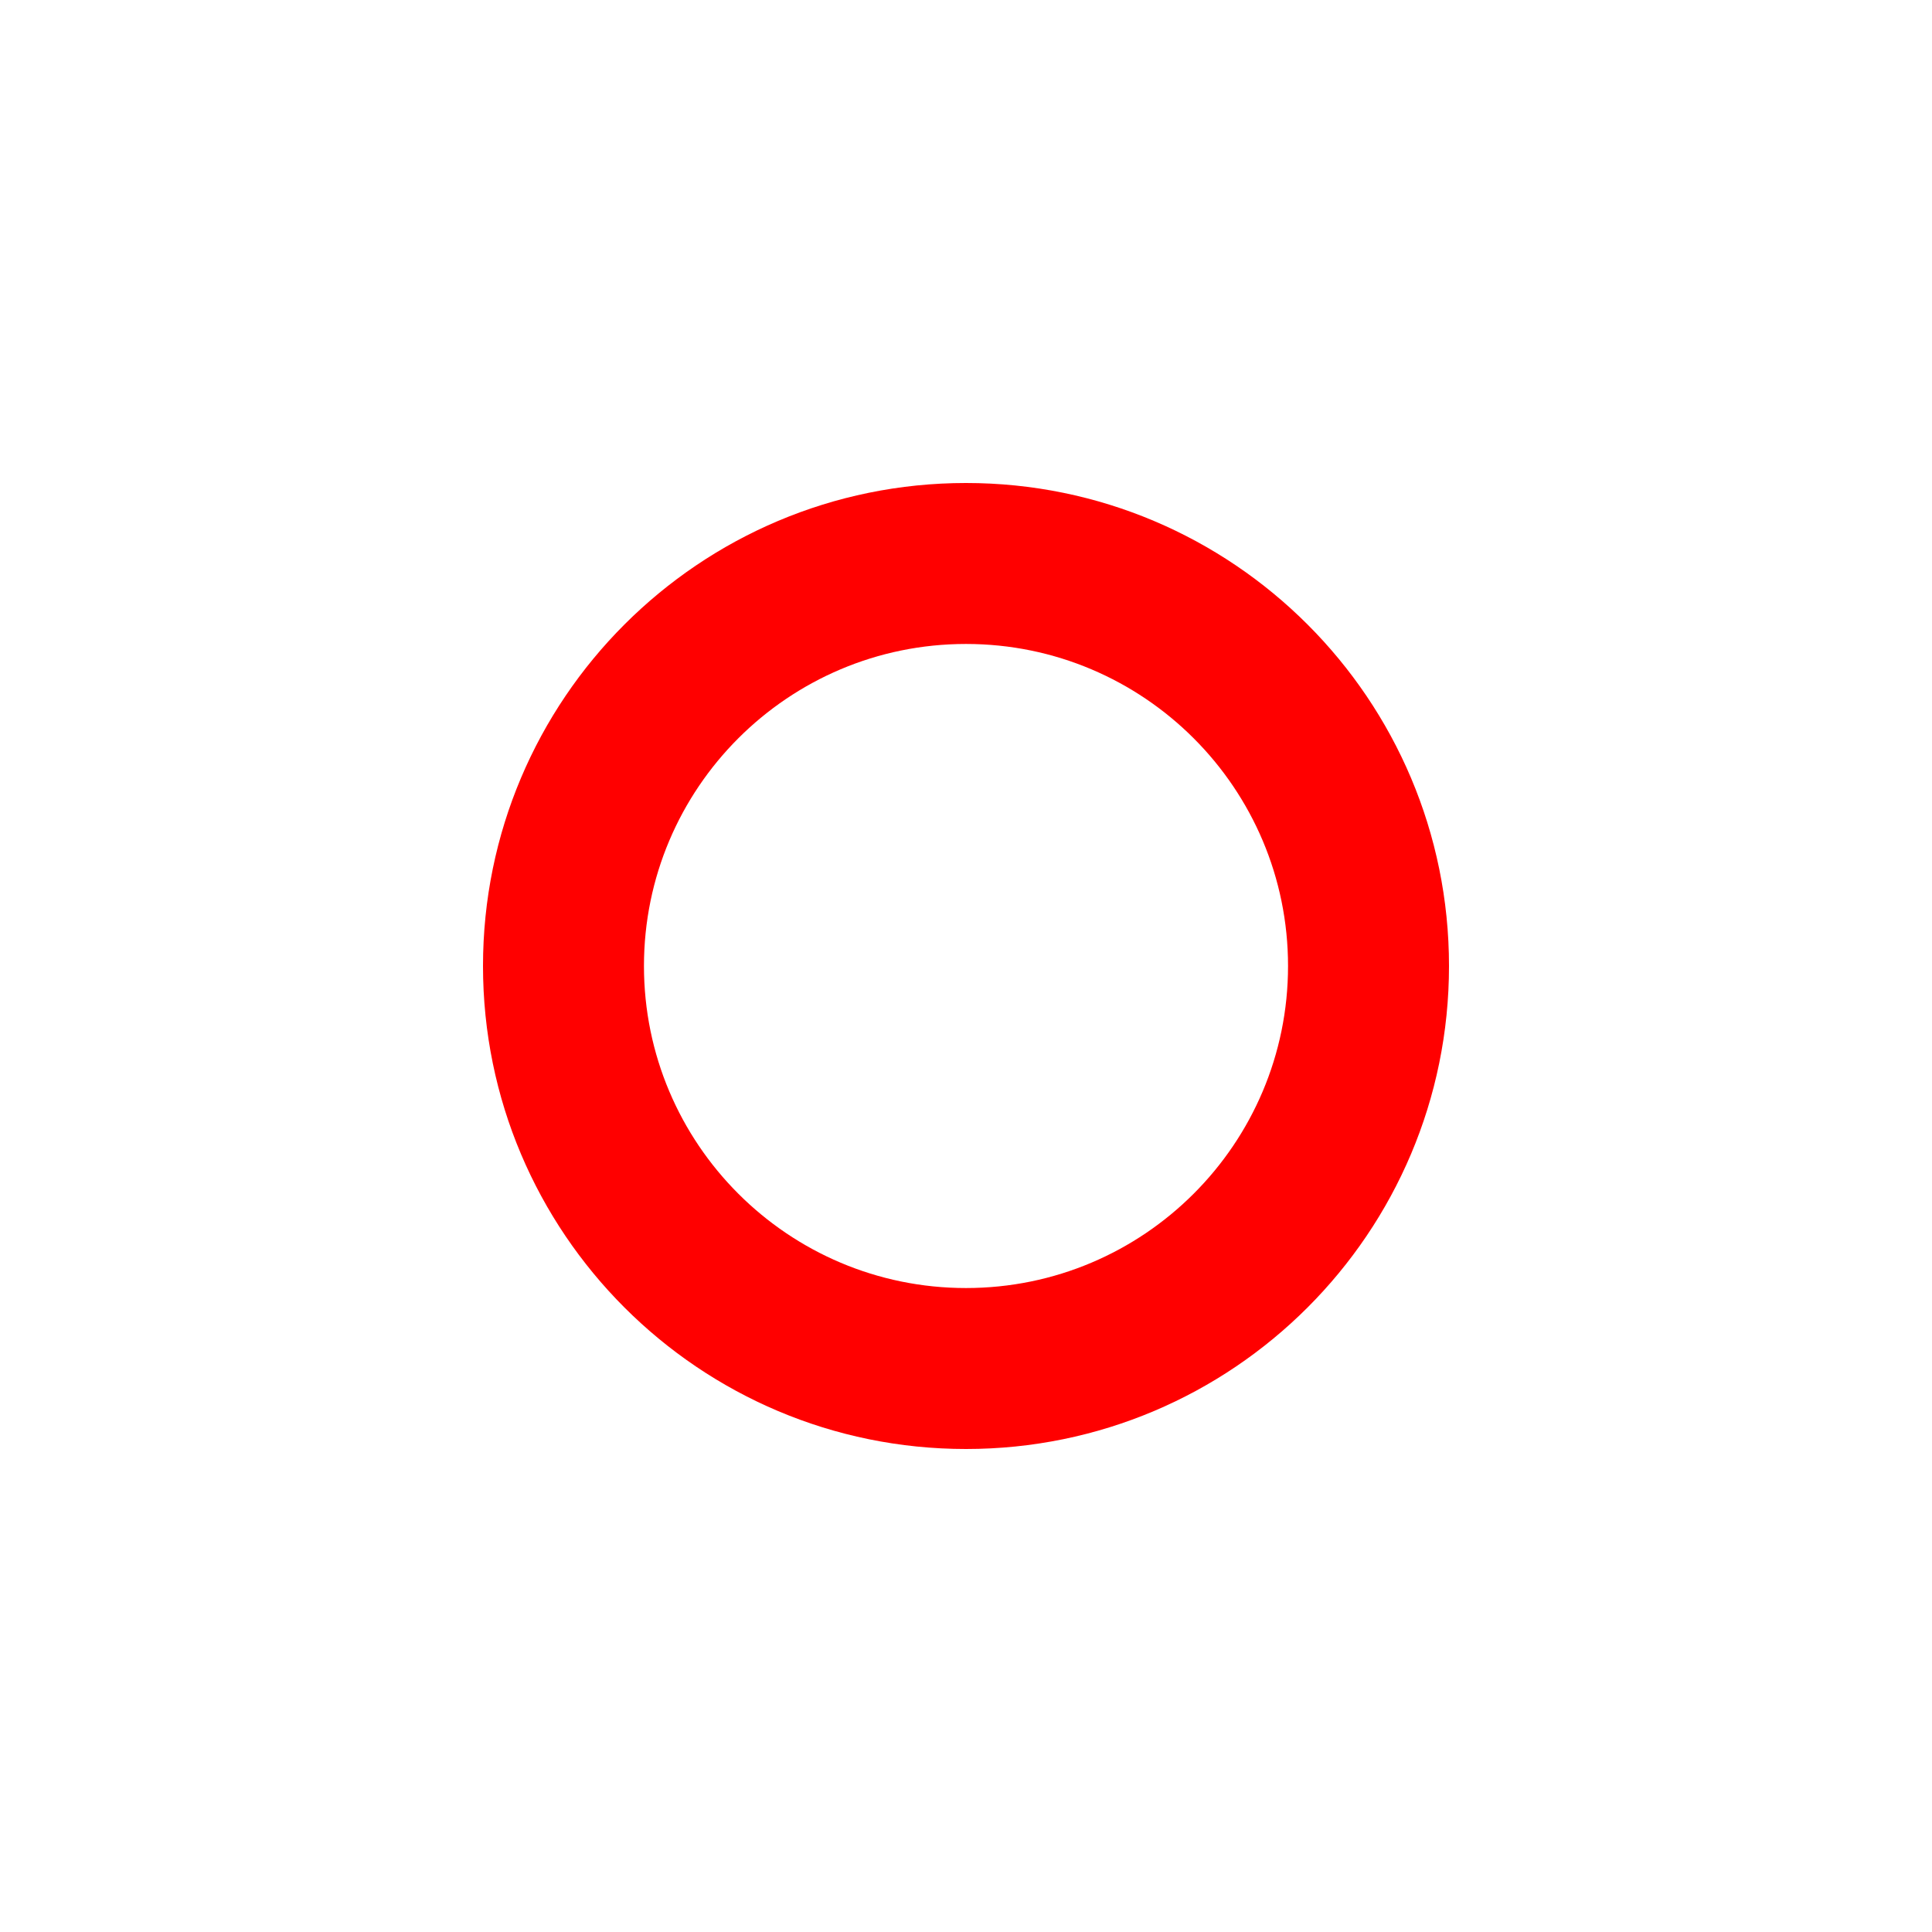 <?xml version="1.0" encoding="utf-8"?>
<!--

    Copyright (c) 2012-2017 Codenvy, S.A.
    All rights reserved. This program and the accompanying materials
    are made available under the terms of the Eclipse Public License v1.0
    which accompanies this distribution, and is available at
    http://www.eclipse.org/legal/epl-v10.html

    Contributors:
      Codenvy, S.A. - initial API and implementation

-->
<svg version="1.1" id="public_method" xmlns="http://www.w3.org/2000/svg" xmlns:xlink="http://www.w3.org/1999/xlink" x="0px"
	 y="0px" width="16px" height="16px" viewBox="0 0 32 32" enable-background="new 0 0 32 32" xml:space="preserve">
<path fill-rule="evenodd" clip-rule="evenodd" fill="red" d="M16,8c4.418,0,8,3.582,8,8s-3.582,8-8,8s-8-3.582-8-8
	S11.582,8,16,8L16,8z M16,10.666c-2.945,0-5.334,2.389-5.334,5.334s2.389,5.334,5.334,5.334s5.334-2.389,5.334-5.334
	S18.945,10.666,16,10.666z"/>
</svg>

